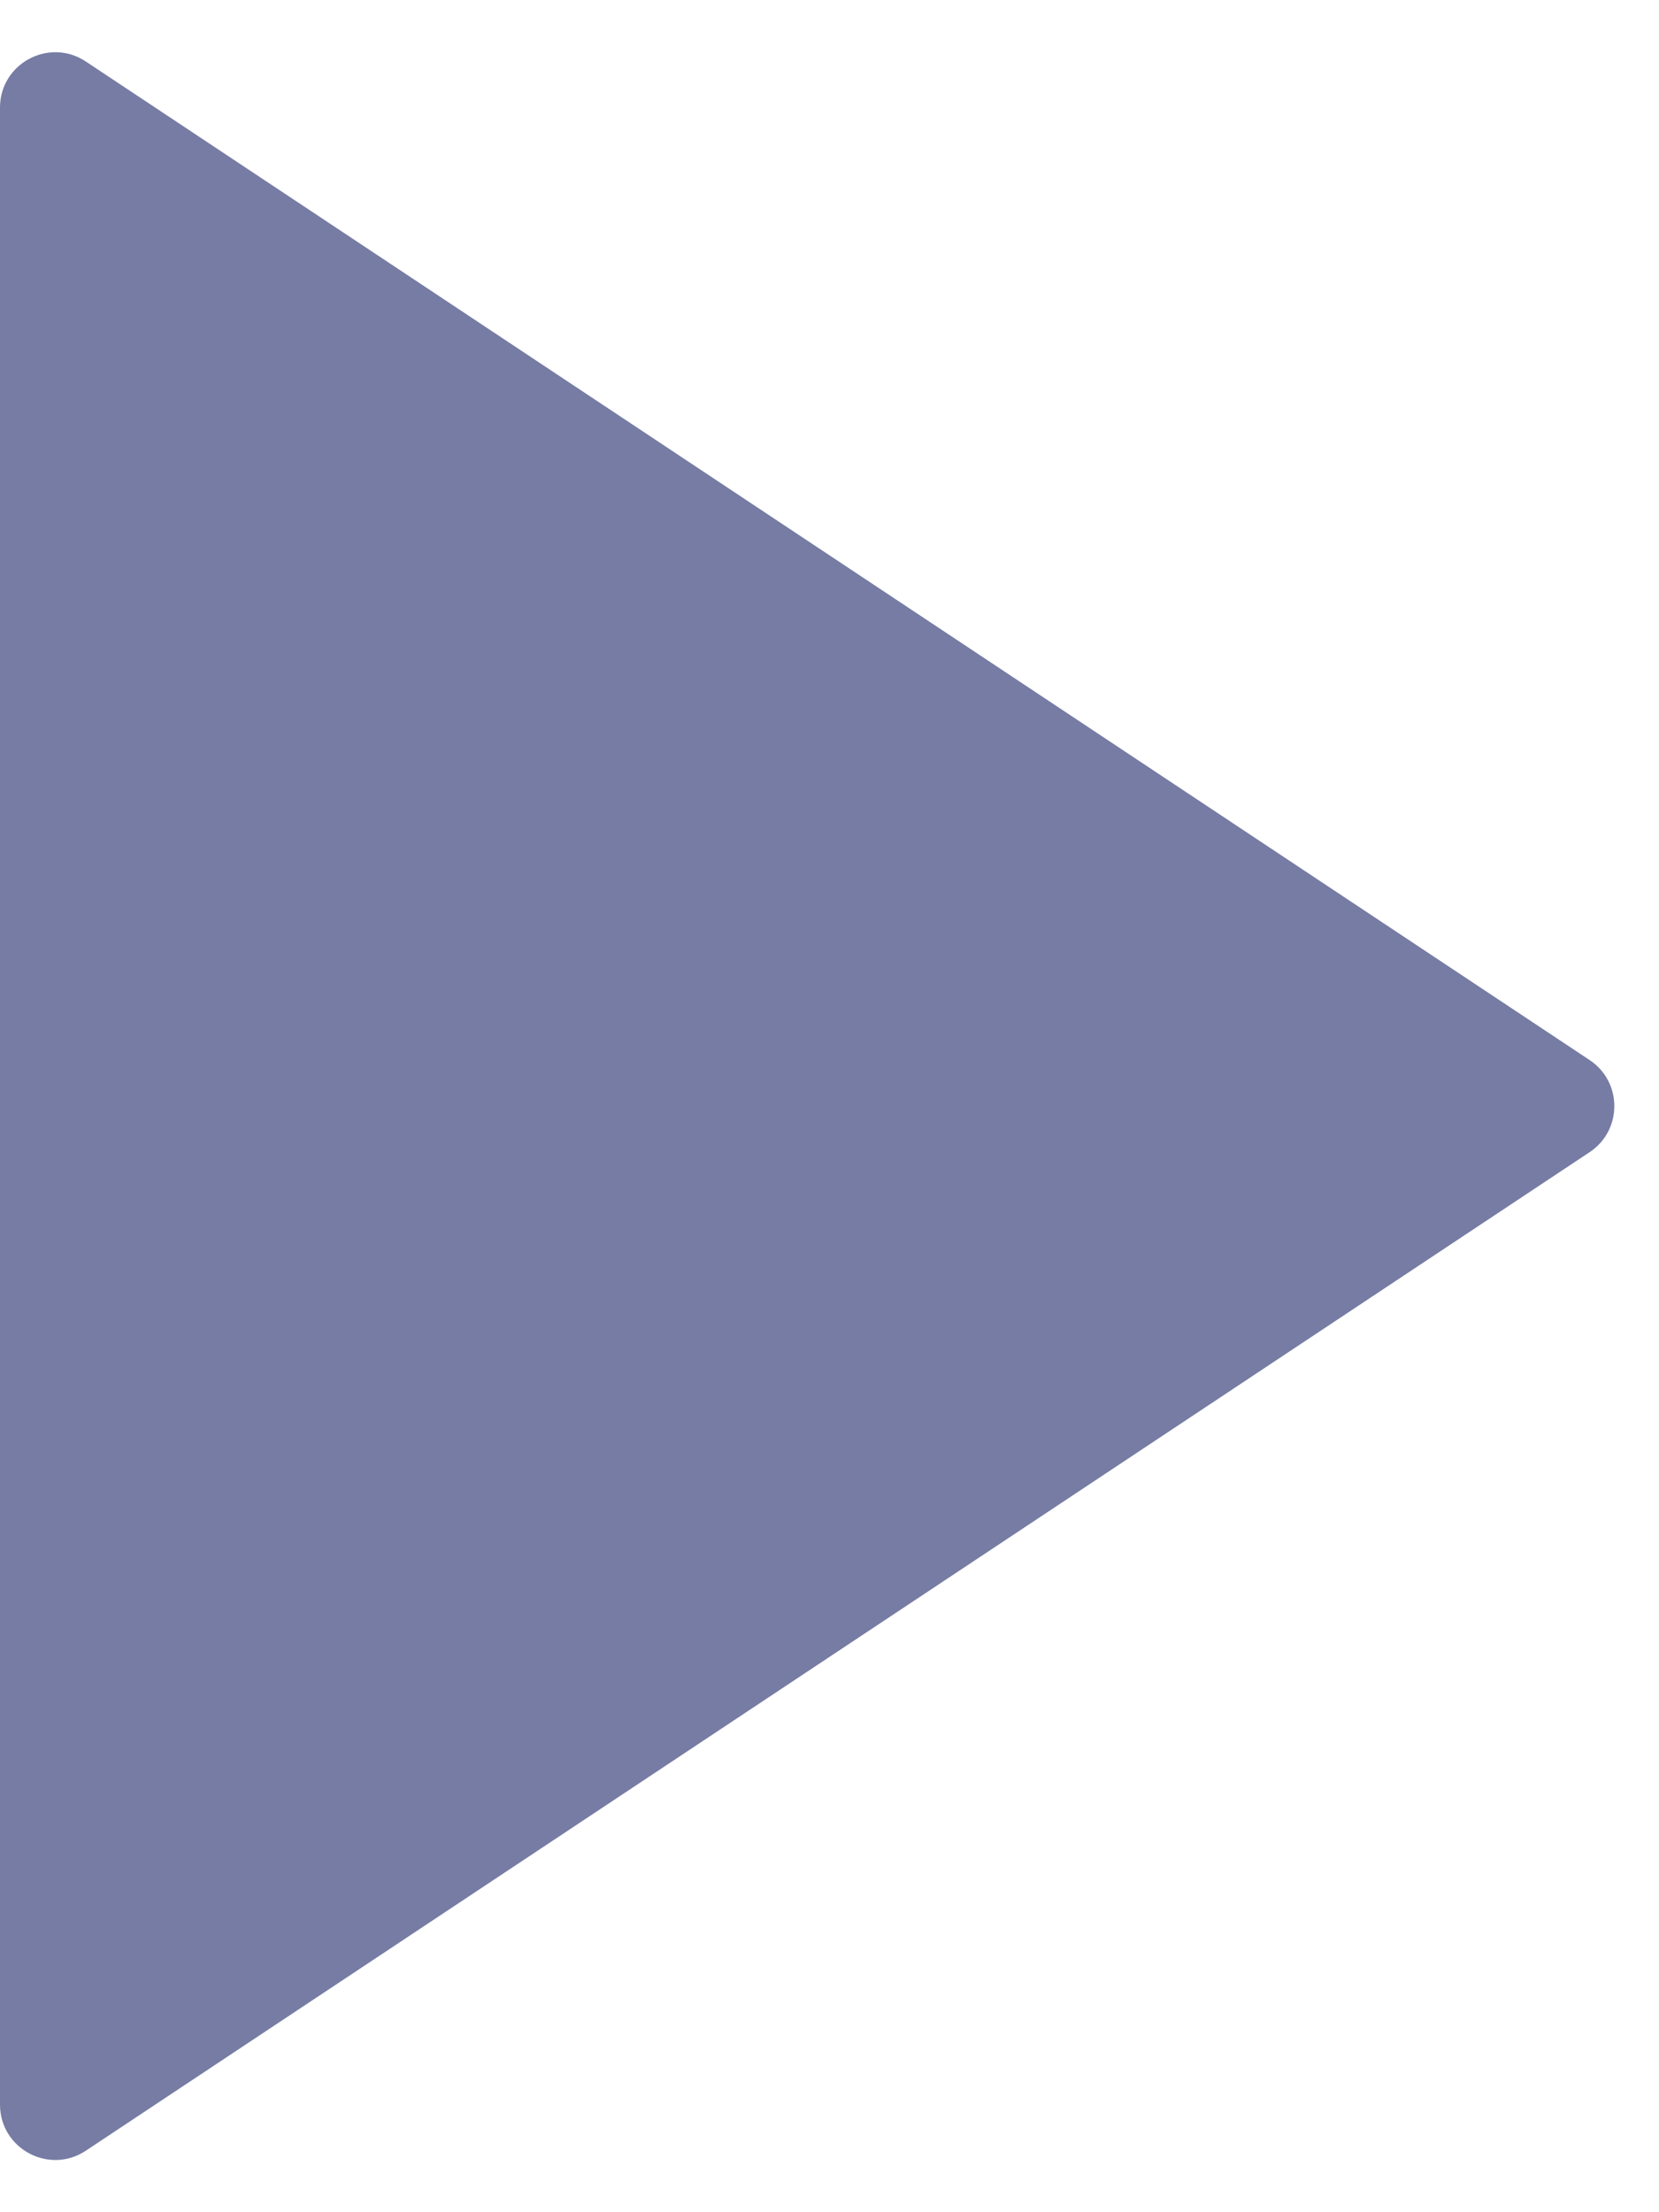 <svg width="30" height="40" viewBox="0 0 30 40" fill="none" xmlns="http://www.w3.org/2000/svg">
    <path d="M28.745 19.167C29.341 19.562 29.341 20.438 28.745 20.833L1.553 38.887C0.888 39.329 0 38.852 0 38.054L0 1.946C0 1.148 0.888 0.671 1.553 1.113L28.745 19.167Z" fill="#767CA3"/>
</svg>
